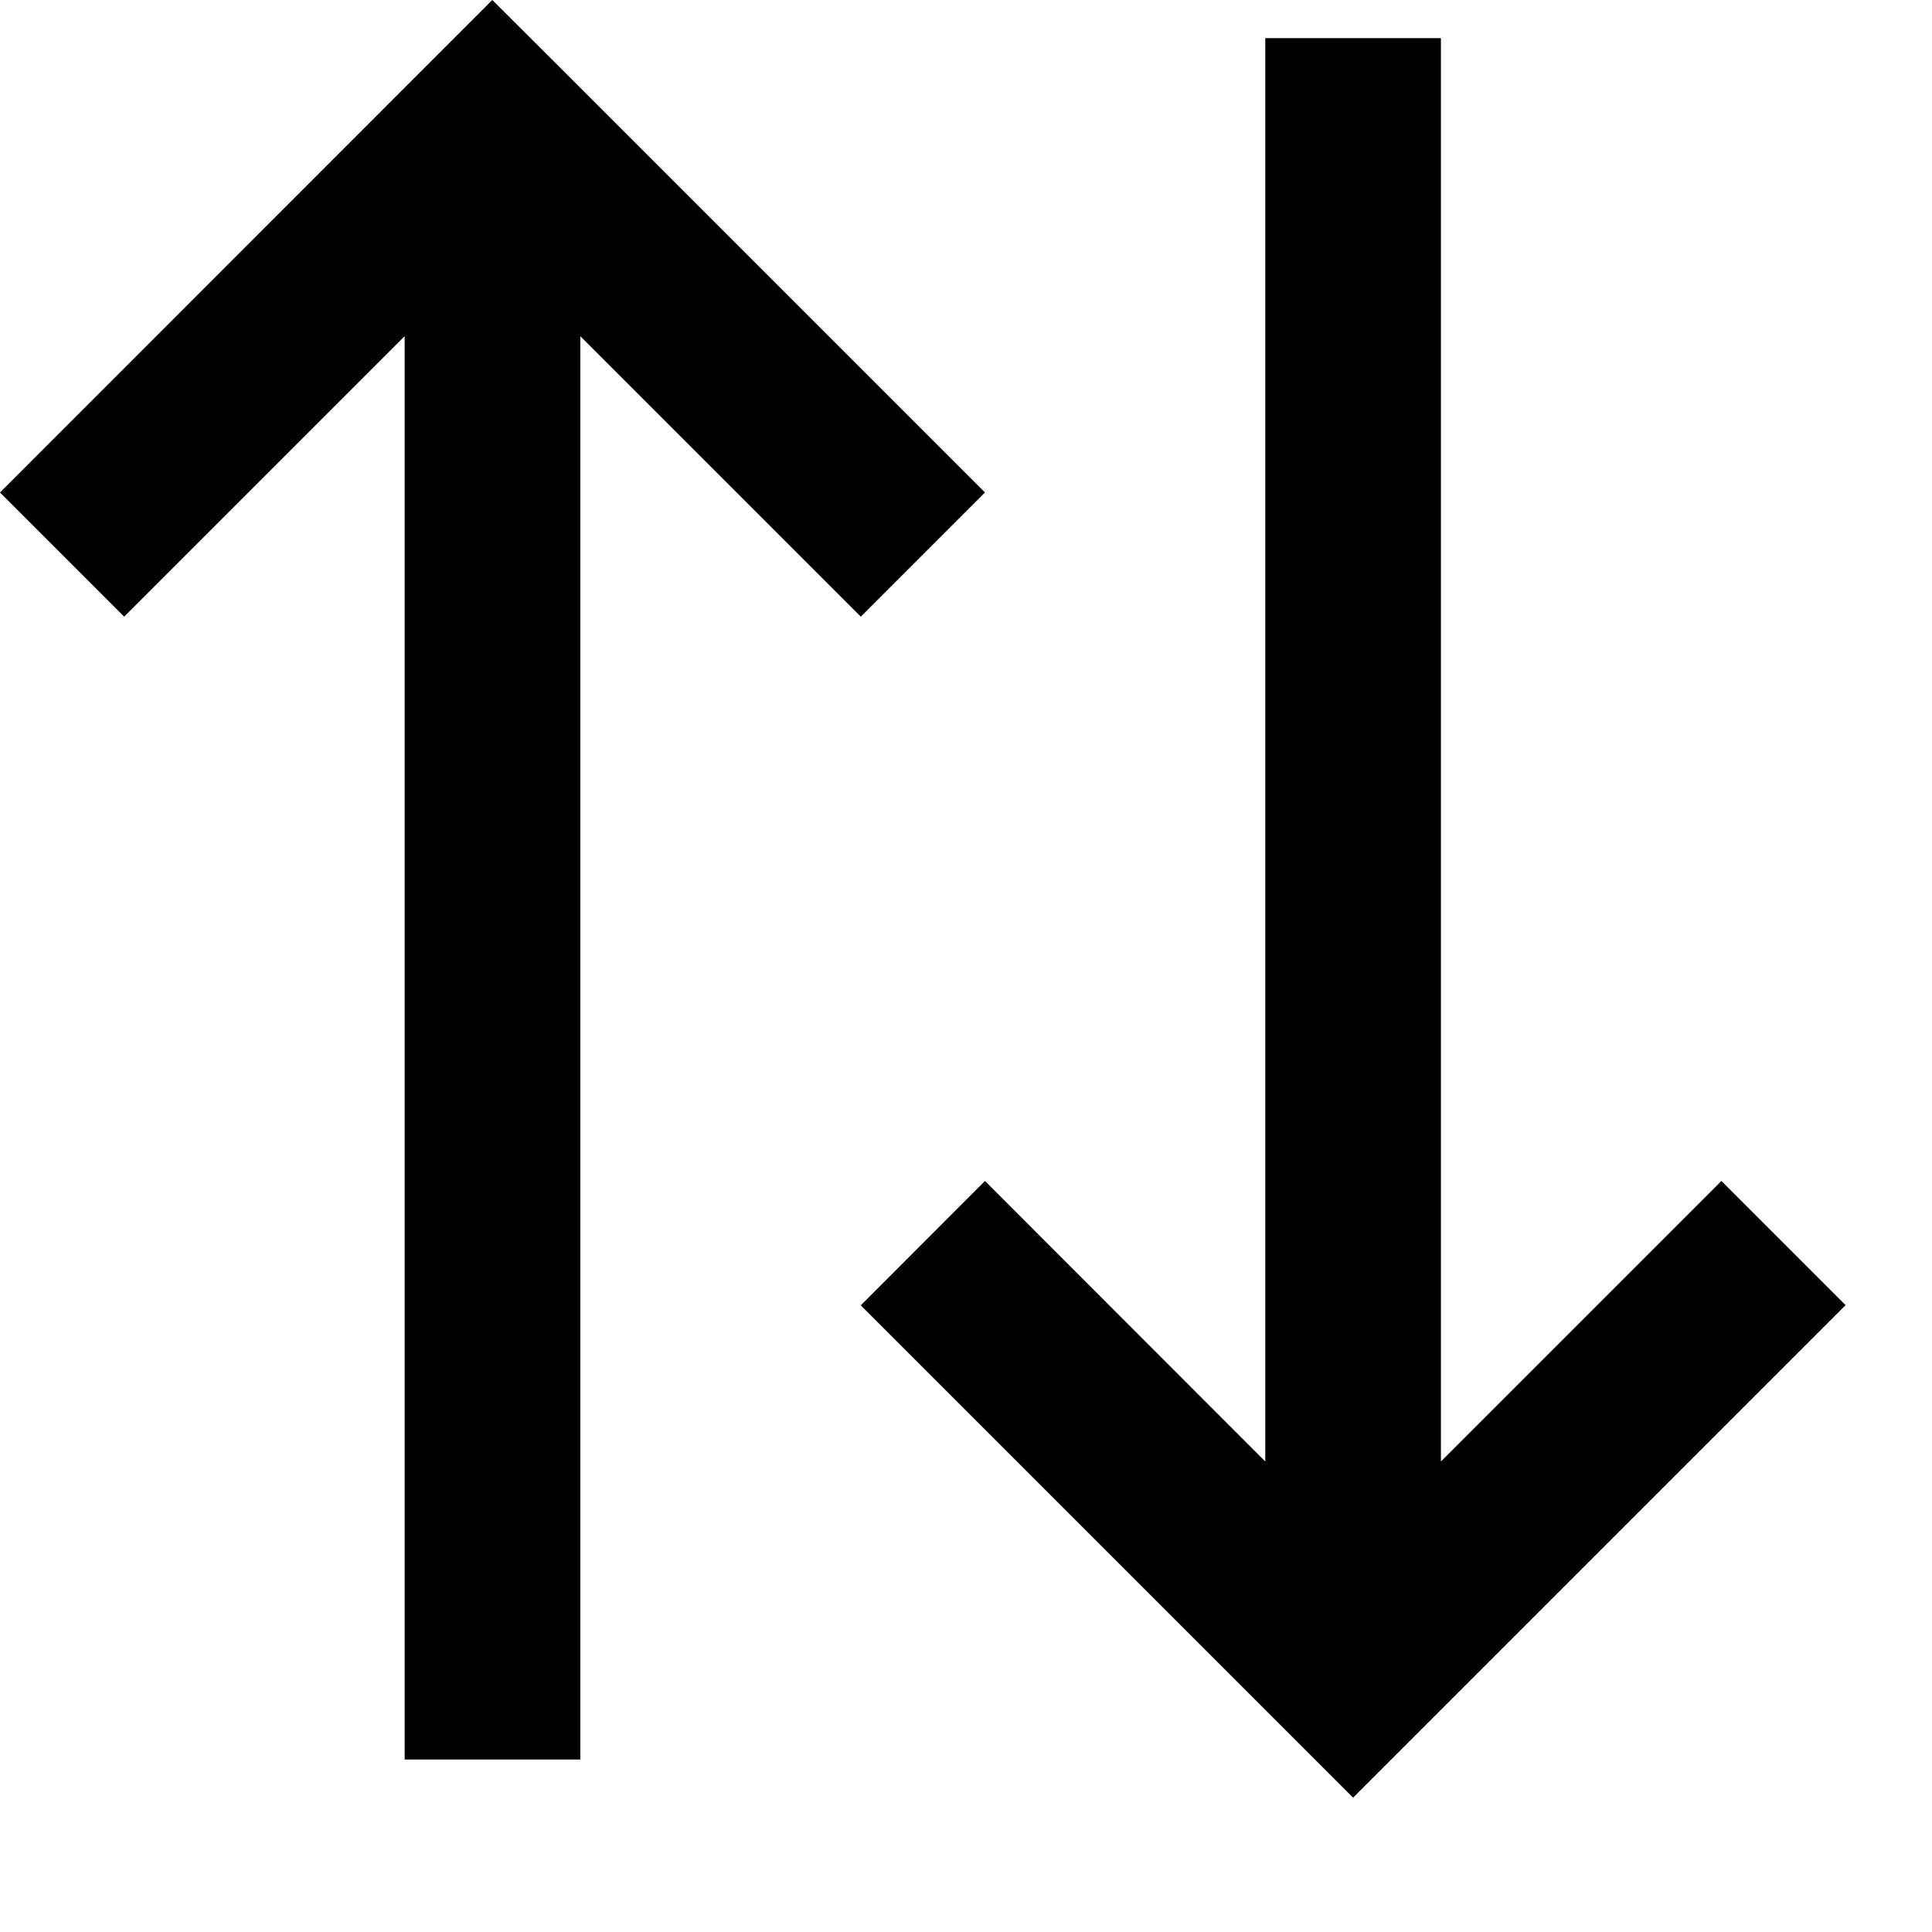 <svg width="11" height="11" viewBox="0 0 11 11" fill="none" xmlns="http://www.w3.org/2000/svg">
<path fill-rule="evenodd" clip-rule="evenodd" d="M8.204 8.321L9.801 6.724L10.508 7.431L8.058 9.881L7.704 10.235L7.351 9.882L4.901 7.432L5.608 6.724L7.204 8.321V0.217H8.204V8.321ZM2.304 1.914V10.018H3.304V1.914L4.901 3.511L5.608 2.804L3.158 0.354L2.803 0L2.449 0.354L0 2.804L0.707 3.511L2.304 1.914Z" fill="black"/>
</svg>

